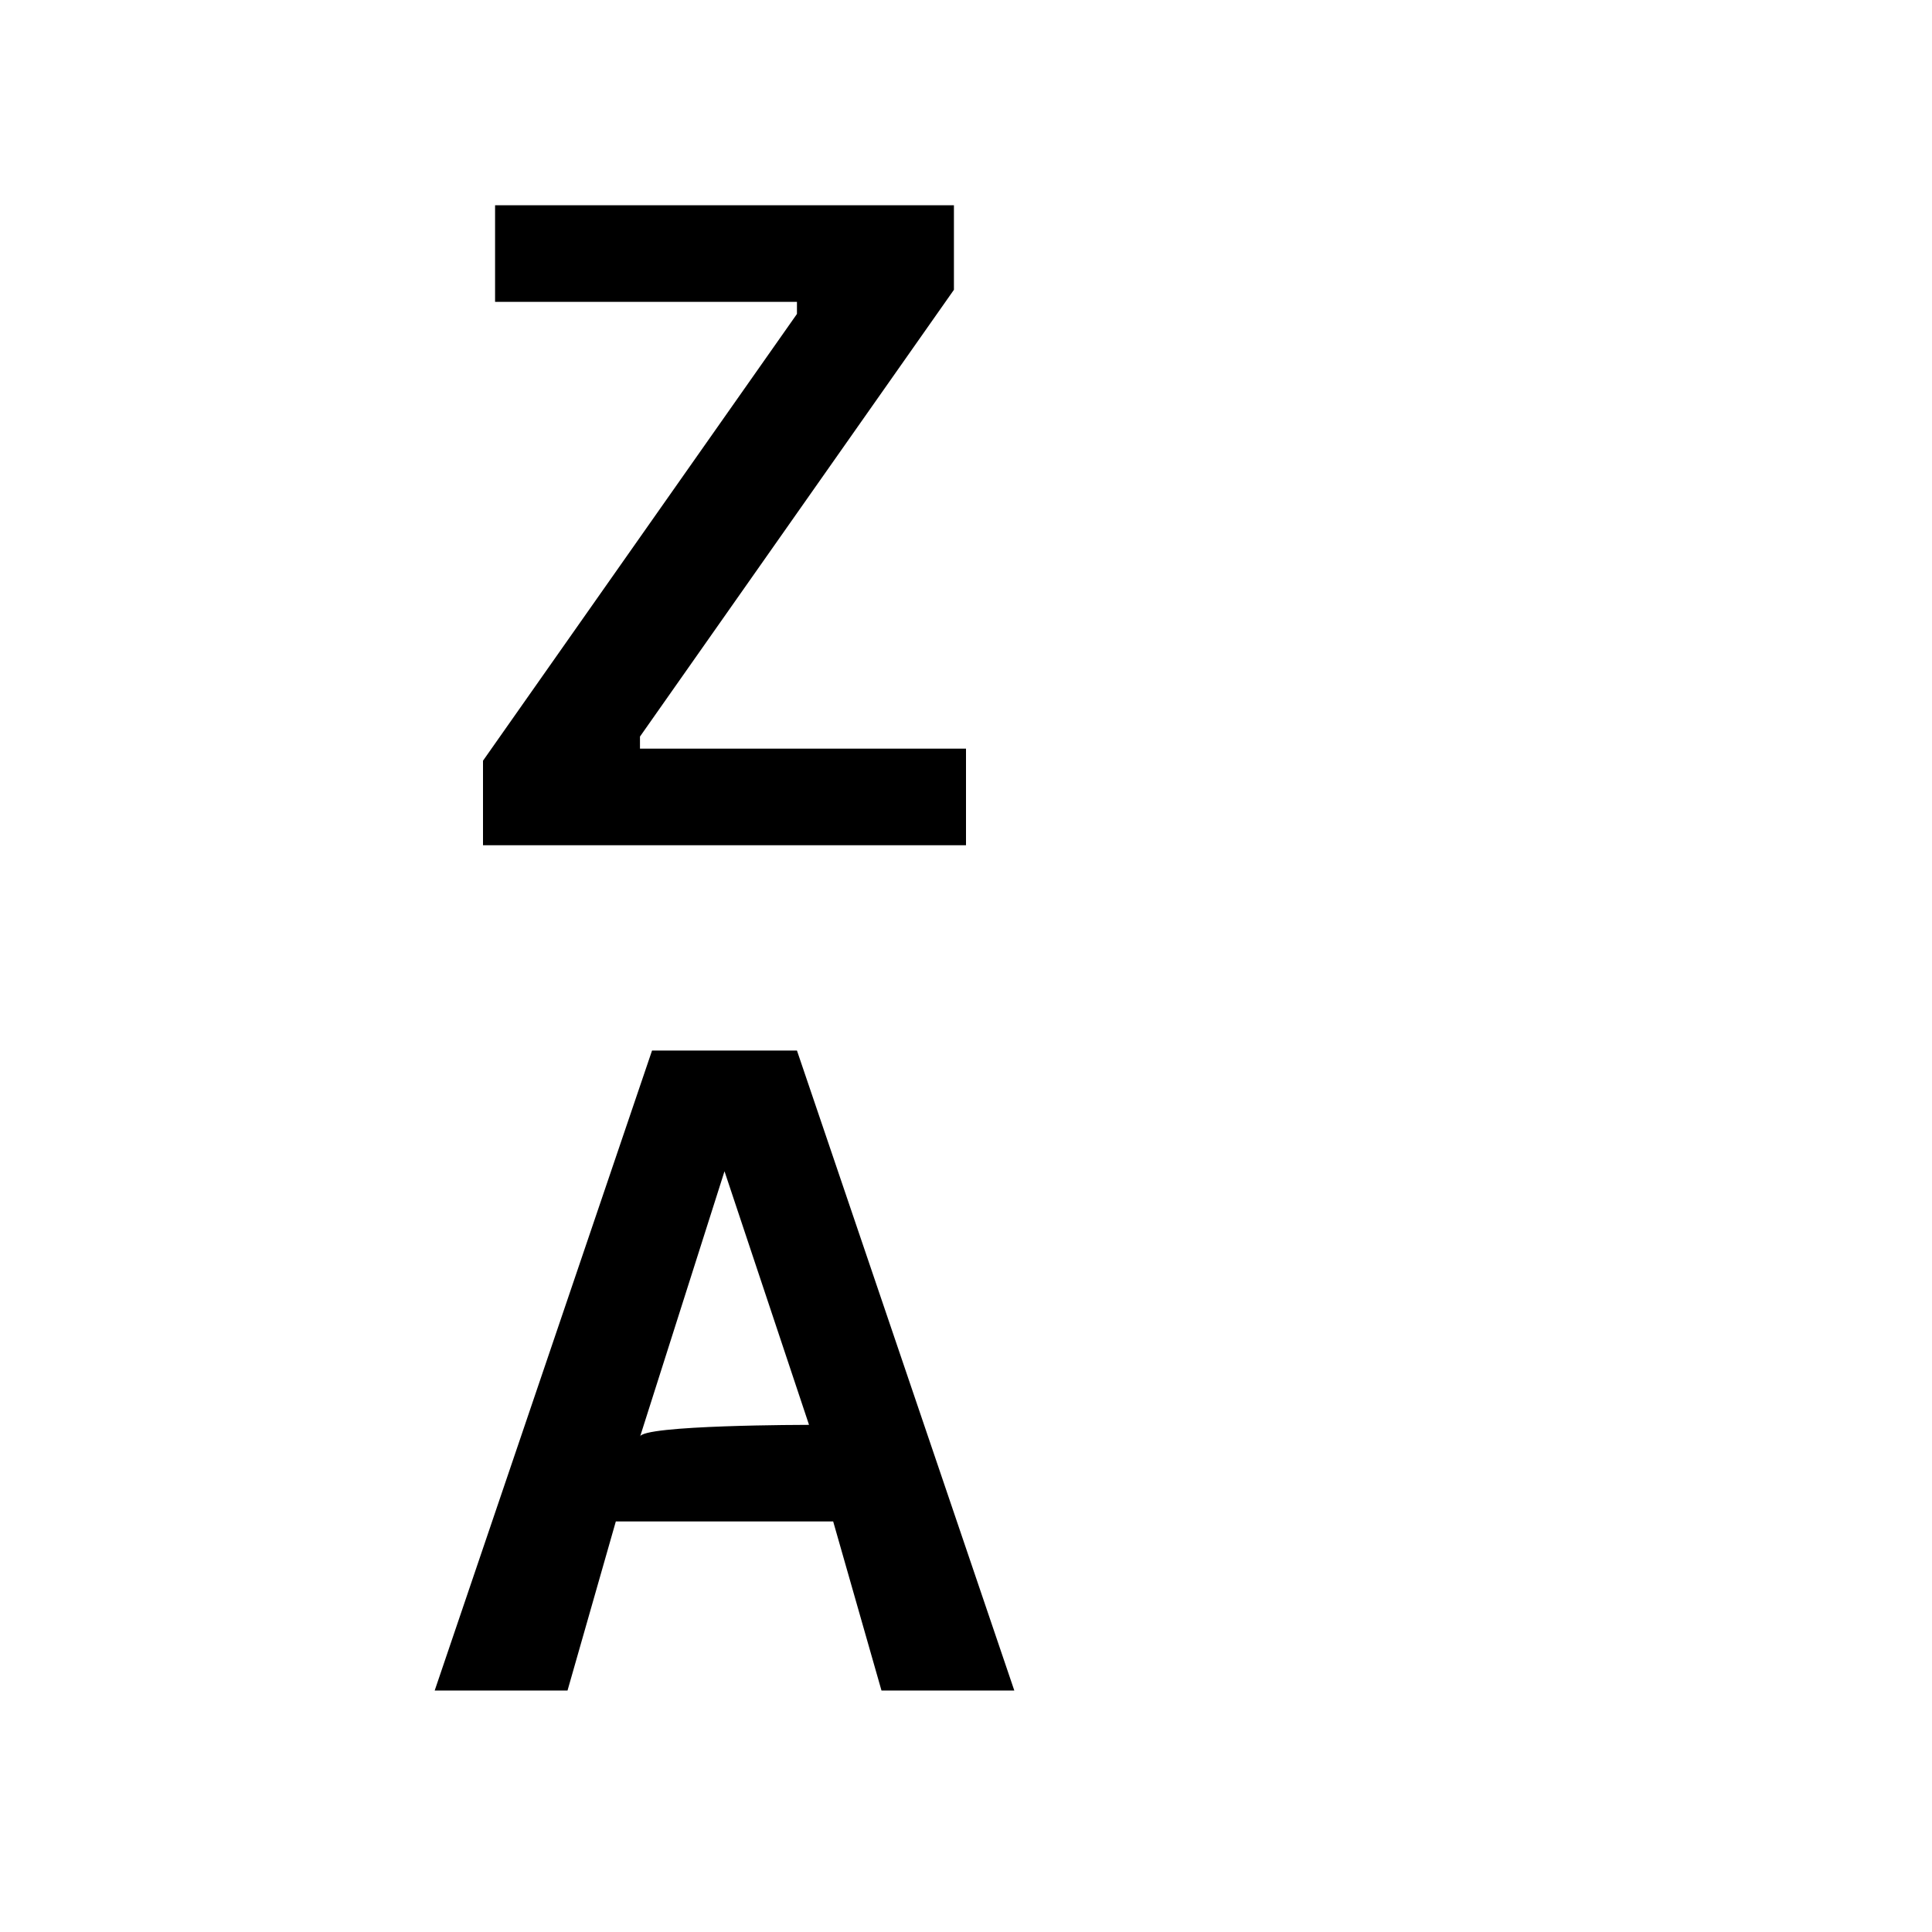 <?xml version="1.0" encoding="utf-8"?>
<!-- Generator: Adobe Illustrator 26.4.1, SVG Export Plug-In . SVG Version: 6.00 Build 0)  -->
<svg version="1.1" id="Capa_1" xmlns="http://www.w3.org/2000/svg" xmlns:xlink="http://www.w3.org/1999/xlink" x="0px" y="0px"
	 viewBox="0 0 16 16" style="enable-background:new 0 0 16 16;" xml:space="preserve">
<style type="text/css">
	.st0{fill-rule:evenodd;clip-rule:evenodd;}
</style>
<path class="st0" d="M5.1,12.6L4.7,14H3.6l1.8-5.3h1.2L8.4,14H7.3l-0.4-1.4C6.9,12.6,5.1,12.6,5.1,12.6z M6.7,11.8L6,9.7h0l-0.7,2.2
	C5.3,11.8,6.7,11.8,6.7,11.8z"/>
<path d="M8,7H4V6.3l2.6-3.7V2.5H4.1V1.7h3.8v0.7L5.3,6.1v0.1H8L8,7L8,7z"/>
</svg>
